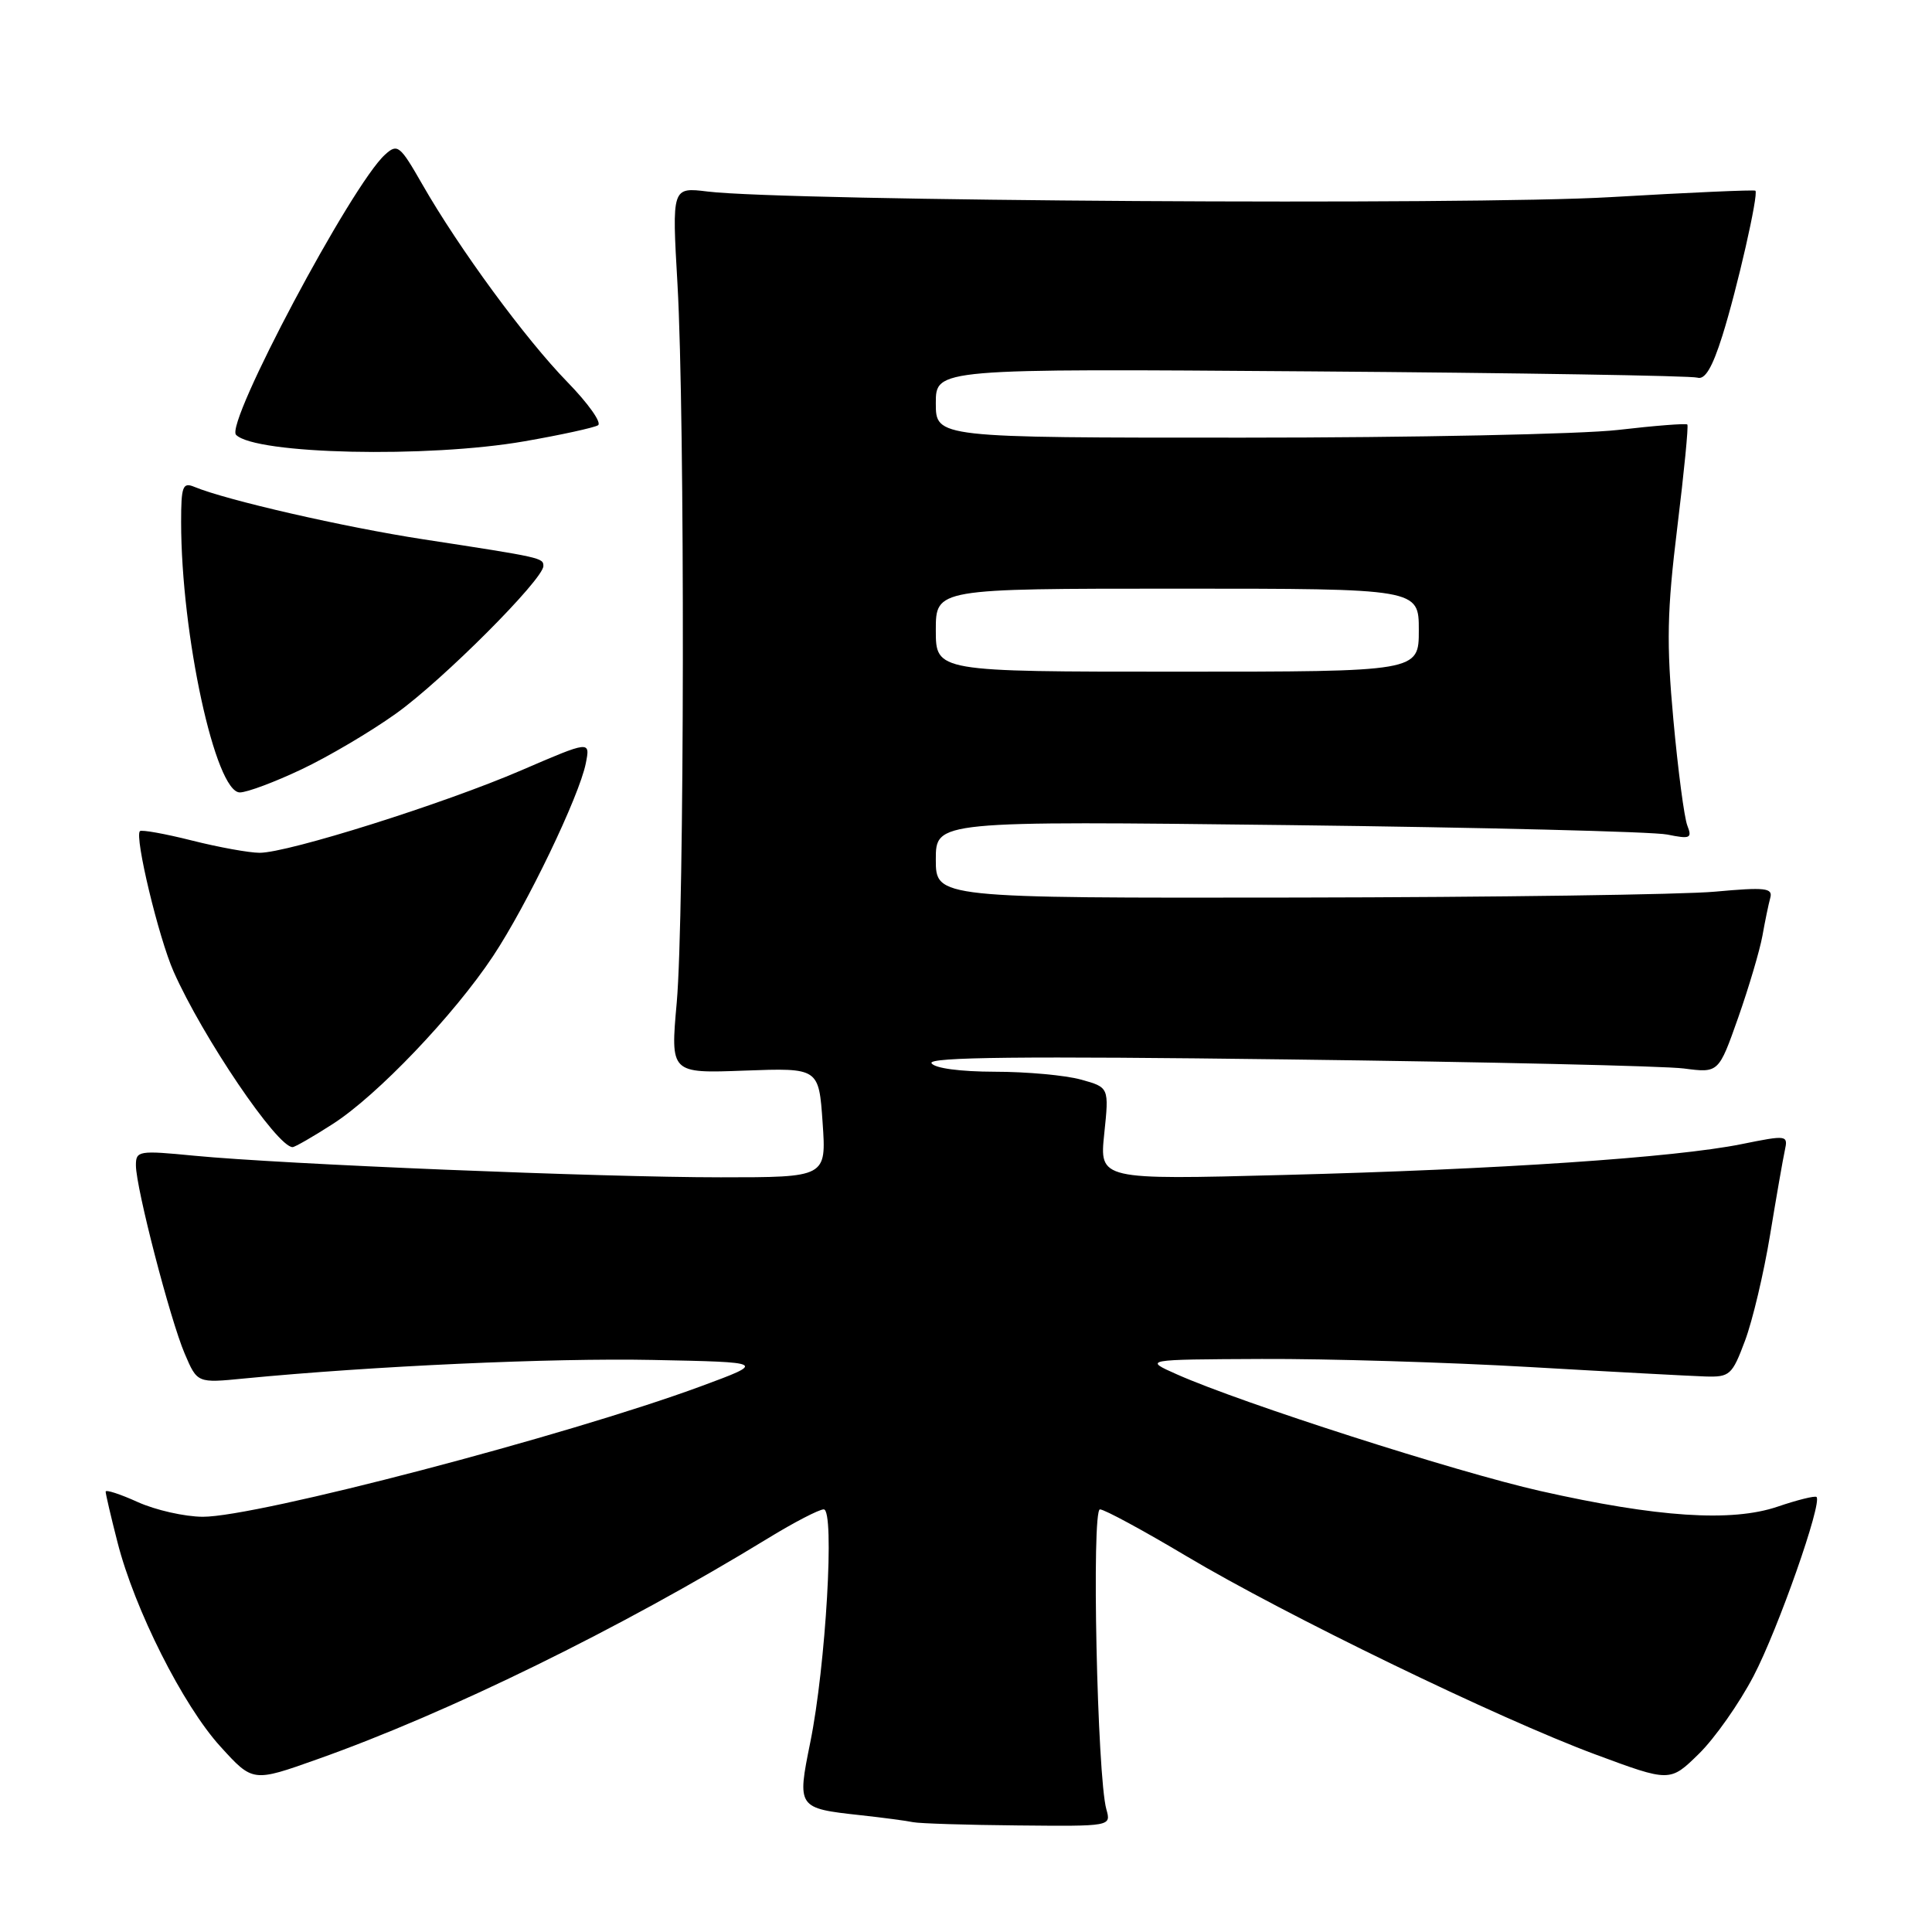 <?xml version="1.0" encoding="UTF-8" standalone="no"?>
<!DOCTYPE svg PUBLIC "-//W3C//DTD SVG 1.1//EN" "http://www.w3.org/Graphics/SVG/1.1/DTD/svg11.dtd" >
<svg xmlns="http://www.w3.org/2000/svg" xmlns:xlink="http://www.w3.org/1999/xlink" version="1.1" viewBox="0 0 256 256">
 <g >
 <path fill="currentColor"
d=" M 146.60 239.75 C 145.38 235.41 144.62 200.00 145.75 200.00 C 146.34 200.00 151.47 202.78 157.16 206.17 C 170.30 214.00 198.54 227.70 211.39 232.47 C 221.28 236.14 221.28 236.14 225.10 232.40 C 227.21 230.34 230.47 225.70 232.36 222.08 C 235.60 215.89 241.48 199.14 240.70 198.36 C 240.50 198.17 238.18 198.74 235.54 199.64 C 229.45 201.71 219.59 201.06 204.08 197.56 C 193.00 195.06 164.60 185.95 155.99 182.13 C 151.50 180.14 151.50 180.14 167.20 180.07 C 175.83 180.03 191.80 180.51 202.70 181.14 C 213.59 181.77 224.06 182.33 225.96 182.39 C 229.20 182.49 229.52 182.21 231.22 177.66 C 232.22 175.00 233.71 168.70 234.54 163.66 C 235.37 158.62 236.25 153.57 236.50 152.43 C 236.94 150.40 236.81 150.38 230.73 151.61 C 221.94 153.38 198.59 154.96 170.09 155.69 C 145.68 156.33 145.68 156.33 146.32 150.21 C 146.96 144.08 146.96 144.08 143.23 143.05 C 141.18 142.48 136.04 142.01 131.81 142.01 C 127.24 142.00 123.84 141.55 123.43 140.88 C 122.92 140.07 135.51 139.93 170.62 140.38 C 196.95 140.71 220.58 141.25 223.12 141.58 C 227.73 142.18 227.73 142.18 230.32 134.84 C 231.74 130.80 233.18 125.92 233.53 124.00 C 233.87 122.08 234.34 119.81 234.57 118.97 C 234.93 117.66 233.93 117.54 227.25 118.15 C 222.99 118.54 198.01 118.89 171.75 118.93 C 124.00 119.00 124.00 119.00 124.00 113.89 C 124.00 108.78 124.00 108.78 170.75 109.33 C 196.46 109.64 219.03 110.20 220.91 110.58 C 223.97 111.20 224.24 111.08 223.58 109.39 C 223.17 108.35 222.34 102.03 221.73 95.35 C 220.80 85.23 220.89 80.98 222.25 69.88 C 223.15 62.55 223.75 56.42 223.58 56.25 C 223.42 56.08 219.28 56.40 214.39 56.97 C 209.50 57.53 187.16 57.99 164.75 57.99 C 124.00 58.00 124.00 58.00 124.00 53.42 C 124.00 48.84 124.00 48.84 173.75 49.21 C 201.11 49.41 224.14 49.79 224.91 50.04 C 225.91 50.36 226.89 48.72 228.22 44.50 C 230.19 38.24 233.04 25.71 232.60 25.27 C 232.46 25.13 223.83 25.51 213.42 26.12 C 194.81 27.22 104.20 26.65 93.77 25.38 C 89.03 24.80 89.03 24.80 89.77 37.65 C 90.77 55.14 90.70 121.30 89.67 132.86 C 88.83 142.23 88.83 142.23 98.67 141.86 C 108.50 141.50 108.50 141.50 109.00 148.75 C 109.50 156.00 109.50 156.00 95.50 156.00 C 79.68 156.00 37.47 154.27 25.75 153.14 C 18.35 152.42 18.00 152.48 18.01 154.44 C 18.03 157.44 22.54 174.85 24.48 179.38 C 26.14 183.27 26.14 183.27 32.32 182.66 C 49.35 181.01 73.07 179.93 86.50 180.20 C 101.50 180.50 101.50 180.50 92.90 183.68 C 75.19 190.22 33.99 201.01 26.87 200.98 C 24.47 200.97 20.59 200.09 18.25 199.03 C 15.91 197.97 14.00 197.35 14.00 197.65 C 14.00 197.96 14.70 200.98 15.57 204.36 C 17.83 213.24 24.25 225.99 29.21 231.43 C 33.50 236.15 33.50 236.15 42.02 233.12 C 59.39 226.97 82.20 215.79 101.77 203.83 C 105.21 201.72 108.54 200.00 109.15 200.00 C 110.63 200.00 109.43 220.74 107.36 230.90 C 105.61 239.53 105.66 239.61 113.99 240.52 C 117.02 240.85 120.17 241.27 121.00 241.45 C 121.83 241.62 128.06 241.82 134.87 241.88 C 147.23 242.00 147.23 242.00 146.60 239.75 Z  M 44.10 148.93 C 49.97 145.17 60.18 134.47 65.34 126.68 C 69.82 119.93 76.75 105.52 77.62 101.15 C 78.22 98.13 78.22 98.13 69.08 102.07 C 58.81 106.50 38.18 113.00 34.40 113.00 C 33.03 113.00 28.99 112.27 25.42 111.37 C 21.85 110.47 18.75 109.92 18.54 110.13 C 17.80 110.86 21.02 124.25 23.00 128.73 C 26.85 137.43 36.72 152.00 38.77 152.00 C 39.07 152.00 41.48 150.62 44.10 148.93 Z  M 39.94 101.95 C 43.48 100.28 49.12 96.95 52.46 94.56 C 58.62 90.17 72.00 76.77 72.00 75.00 C 72.00 73.92 71.80 73.87 56.08 71.46 C 45.61 69.85 30.01 66.28 25.75 64.51 C 24.21 63.87 24.00 64.43 24.00 69.17 C 24.00 84.08 28.54 105.00 31.78 105.00 C 32.73 105.00 36.40 103.63 39.94 101.95 Z  M 69.51 58.47 C 74.34 57.63 78.72 56.67 79.24 56.35 C 79.77 56.03 77.94 53.45 75.19 50.63 C 69.64 44.94 60.83 32.94 55.96 24.43 C 52.99 19.24 52.67 18.99 51.02 20.49 C 46.59 24.49 29.78 56.12 31.28 57.62 C 33.86 60.20 56.69 60.71 69.51 58.47 Z  M 124.00 83.50 C 124.00 78.00 124.00 78.00 156.00 78.00 C 188.00 78.00 188.00 78.00 188.00 83.50 C 188.00 89.00 188.00 89.00 156.00 89.00 C 124.00 89.00 124.00 89.00 124.00 83.50 Z "/>
</g>
</svg>